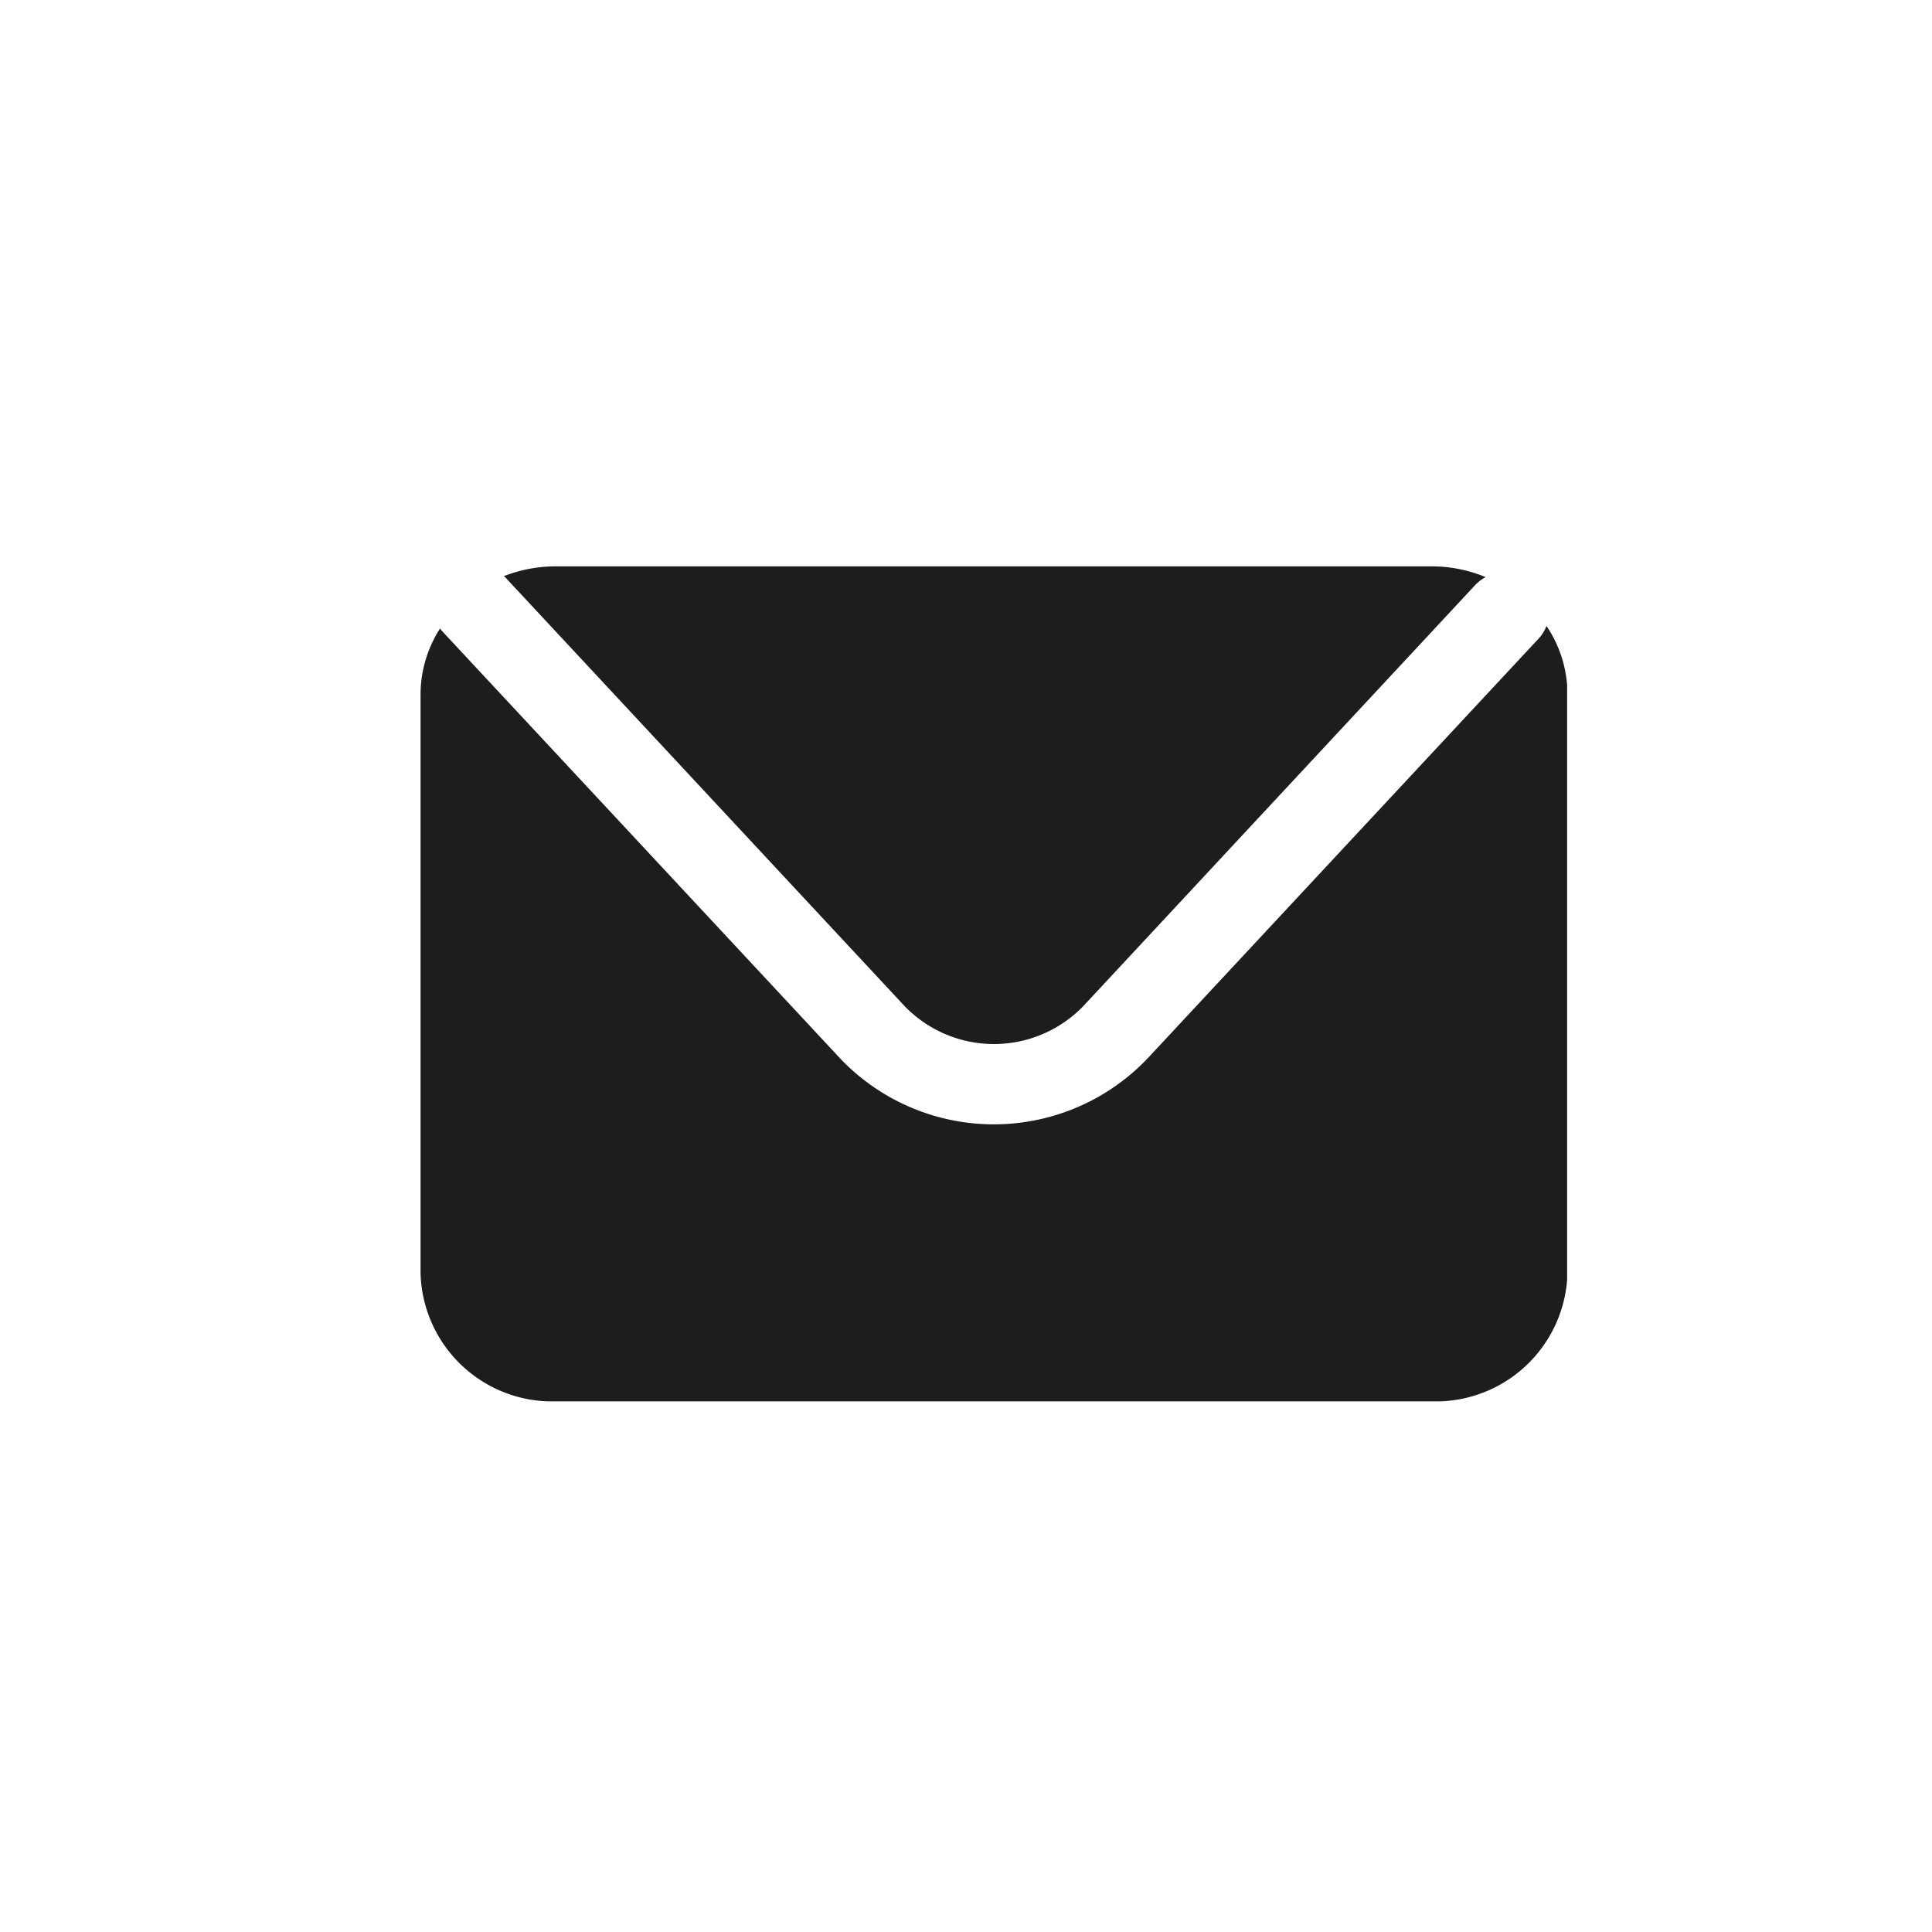 <svg xmlns="http://www.w3.org/2000/svg" xmlns:xlink="http://www.w3.org/1999/xlink" width="28" height="28" viewBox="0 0 28 28">
  <defs>
    <clipPath id="clip-path">
      <rect id="사각형_628" data-name="사각형 628" width="16.617" height="12.101" fill="#1d1d1d"/>
    </clipPath>
  </defs>
  <g id="newsletter" transform="translate(-1345.492 0.195)">
    <rect id="사각형_607" data-name="사각형 607" width="28" height="28" transform="translate(1345.492 -0.195)" fill="#fff"/>
    <g id="그룹_514" data-name="그룹 514" transform="translate(1351.587 8.013)" clip-path="url(#clip-path)">
      <path id="패스_1659" data-name="패스 1659" d="M2.6.168l5.774,6.2a1.8,1.8,0,0,0,2.6,0L16.644.276A.6.6,0,0,1,16.8.156,2.047,2.047,0,0,0,16.02,0H3.324a2.059,2.059,0,0,0-.753.142c.01.009.021.016.03.026" transform="translate(-1.364 0)" fill="#1d1d1d"/>
      <path id="패스_1660" data-name="패스 1660" d="M16.315,1.957a.566.566,0,0,1-.111.177L10.53,8.225a3.075,3.075,0,0,1-4.443,0L.313,2.026C.3,2.014.293,2,.283,1.987A1.768,1.768,0,0,0,0,2.943v8.39a1.91,1.91,0,0,0,1.961,1.856h12.7a1.91,1.91,0,0,0,1.961-1.856V2.943a1.771,1.771,0,0,0-.3-.986" transform="translate(0 -1.087)" fill="#1d1d1d"/>
    </g>
  </g>
</svg>